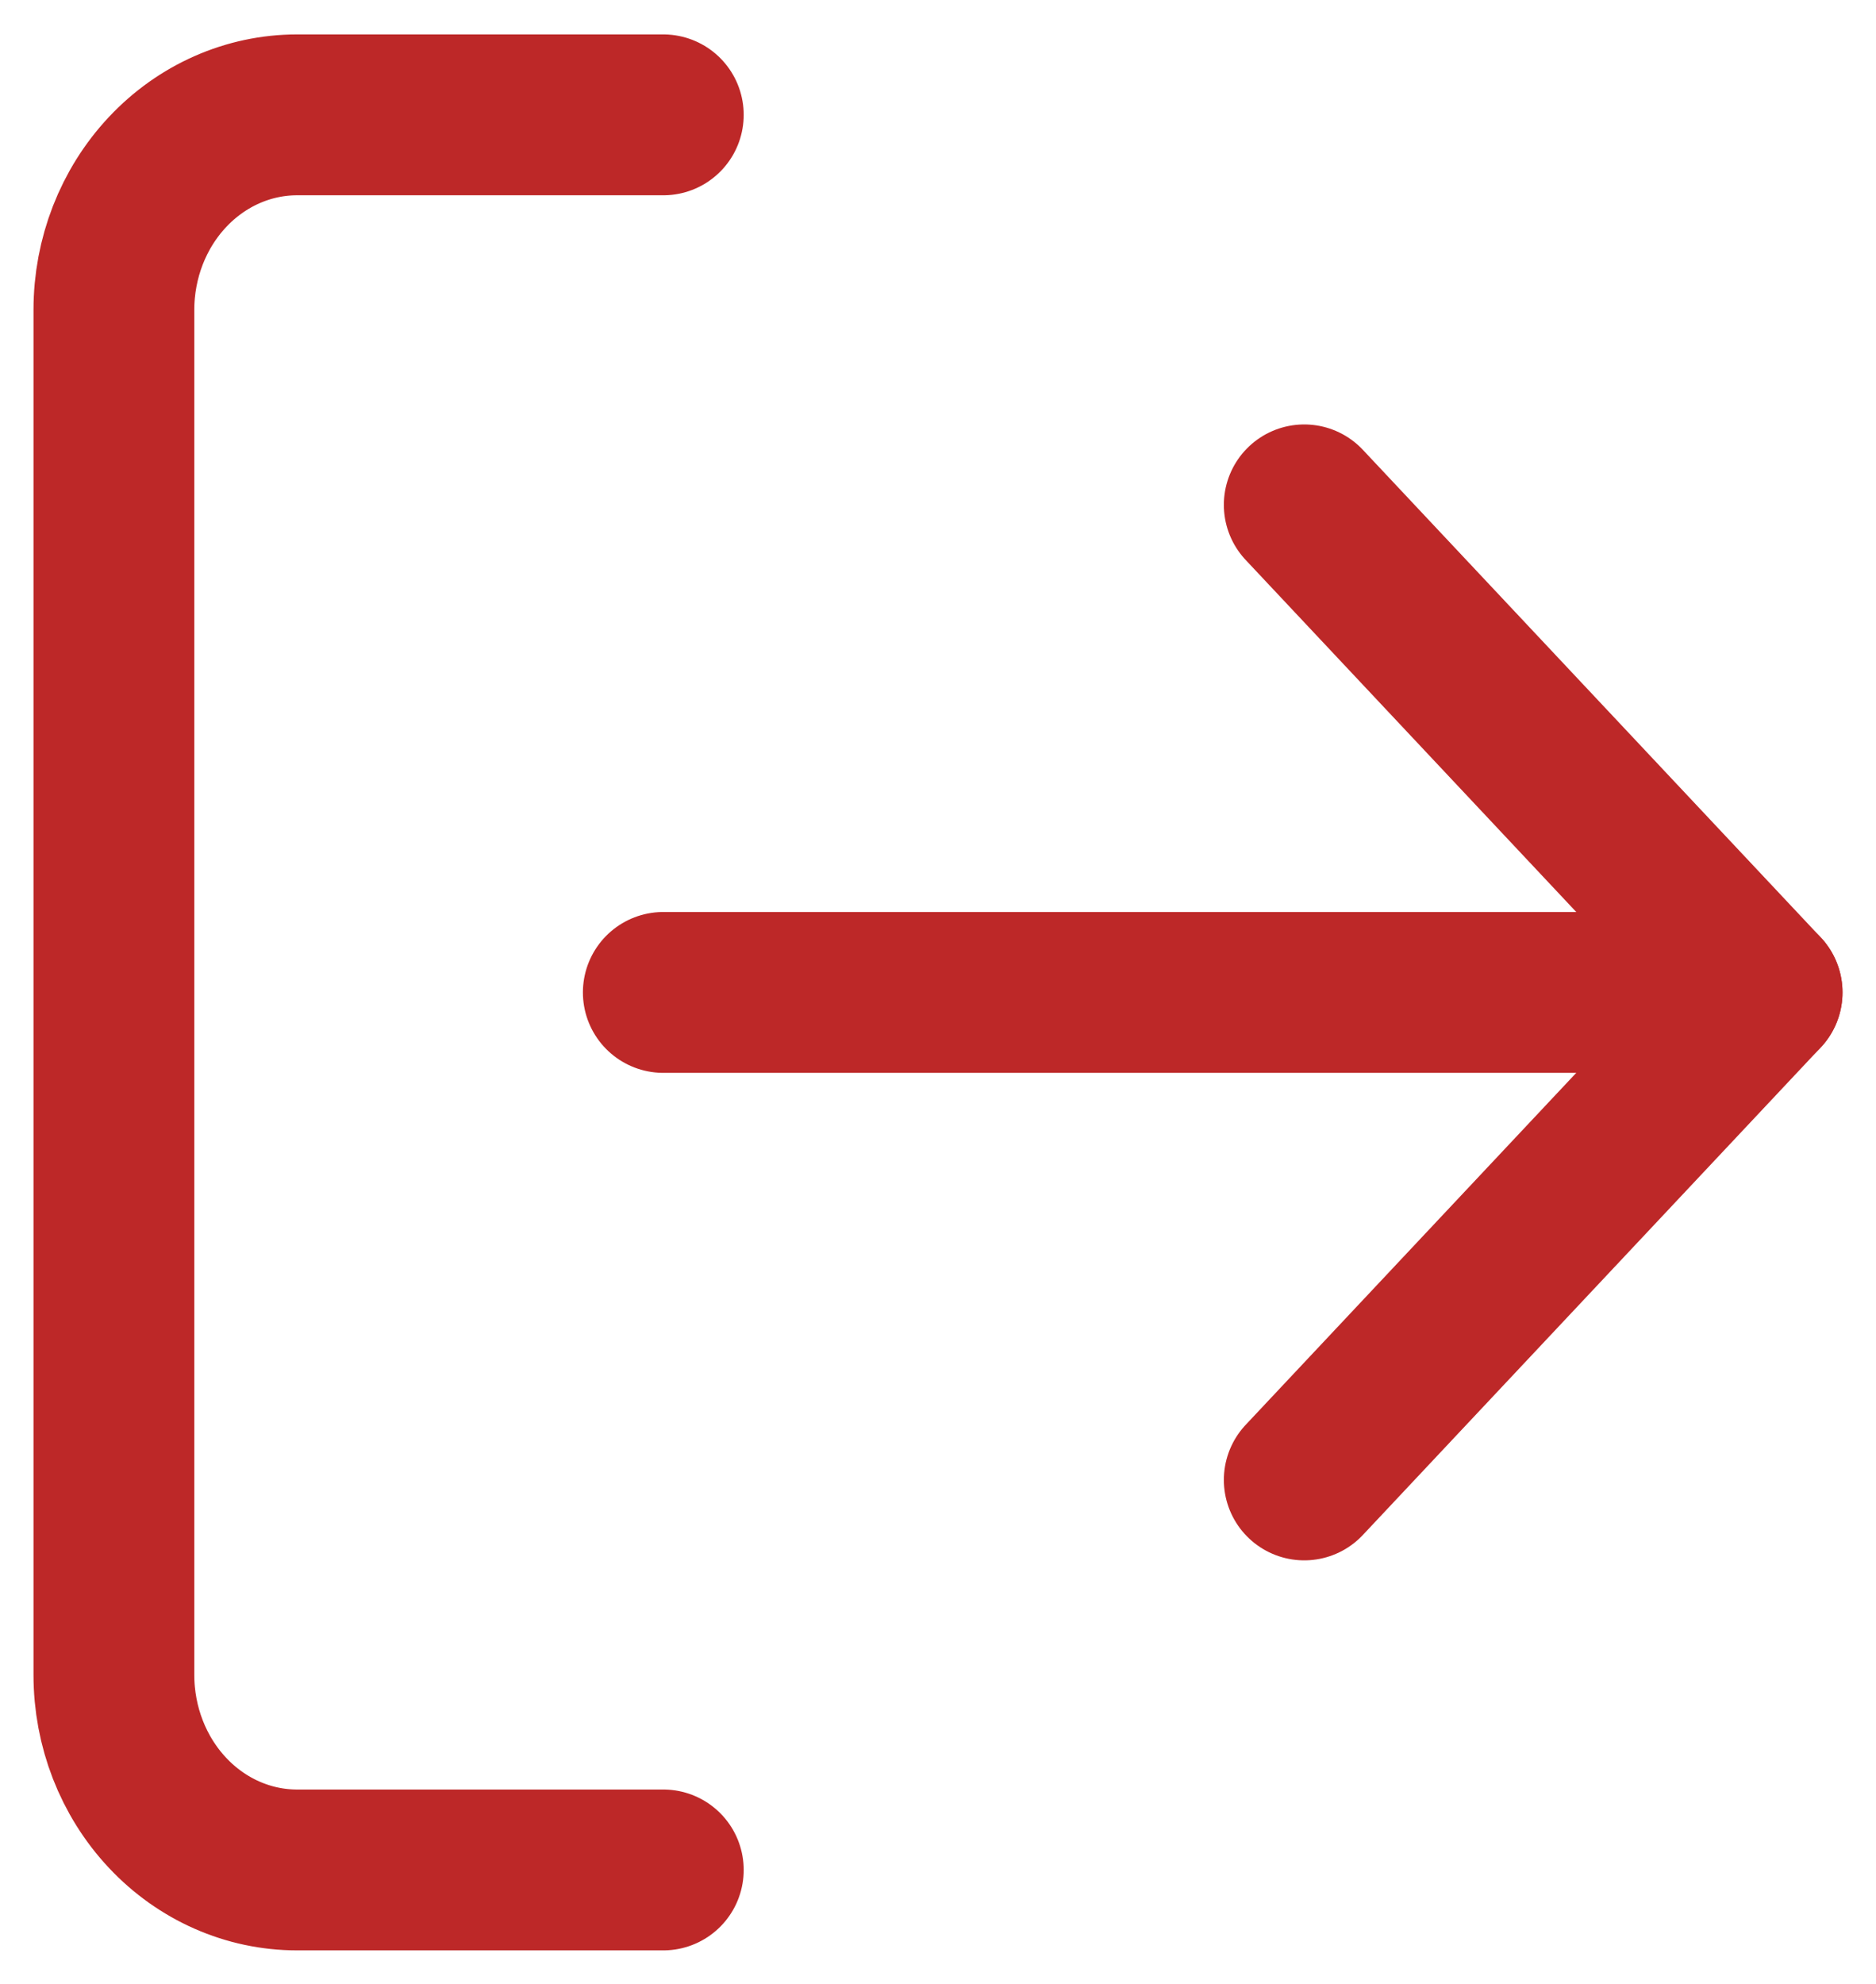 <svg width="35" height="37" viewBox="0 0 35 37" fill="none" xmlns="http://www.w3.org/2000/svg">
<path d="M12.375 34.875H5.542C4.636 34.875 3.766 34.492 3.126 33.81C2.485 33.128 2.125 32.203 2.125 31.238V5.779C2.125 4.815 2.485 3.89 3.126 3.208C3.766 2.526 4.636 2.142 5.542 2.142H12.375" stroke="#BD2828" stroke-width="3" stroke-linecap="round" stroke-linejoin="round"/>
<path d="M24.333 27.601L32.875 18.509L24.333 9.416" stroke="#BD2828" stroke-width="3" stroke-linecap="round" stroke-linejoin="round"/>
<path d="M32.875 18.509H12.375" stroke="#BD2828" stroke-width="3" stroke-linecap="round" stroke-linejoin="round"/>
</svg>
